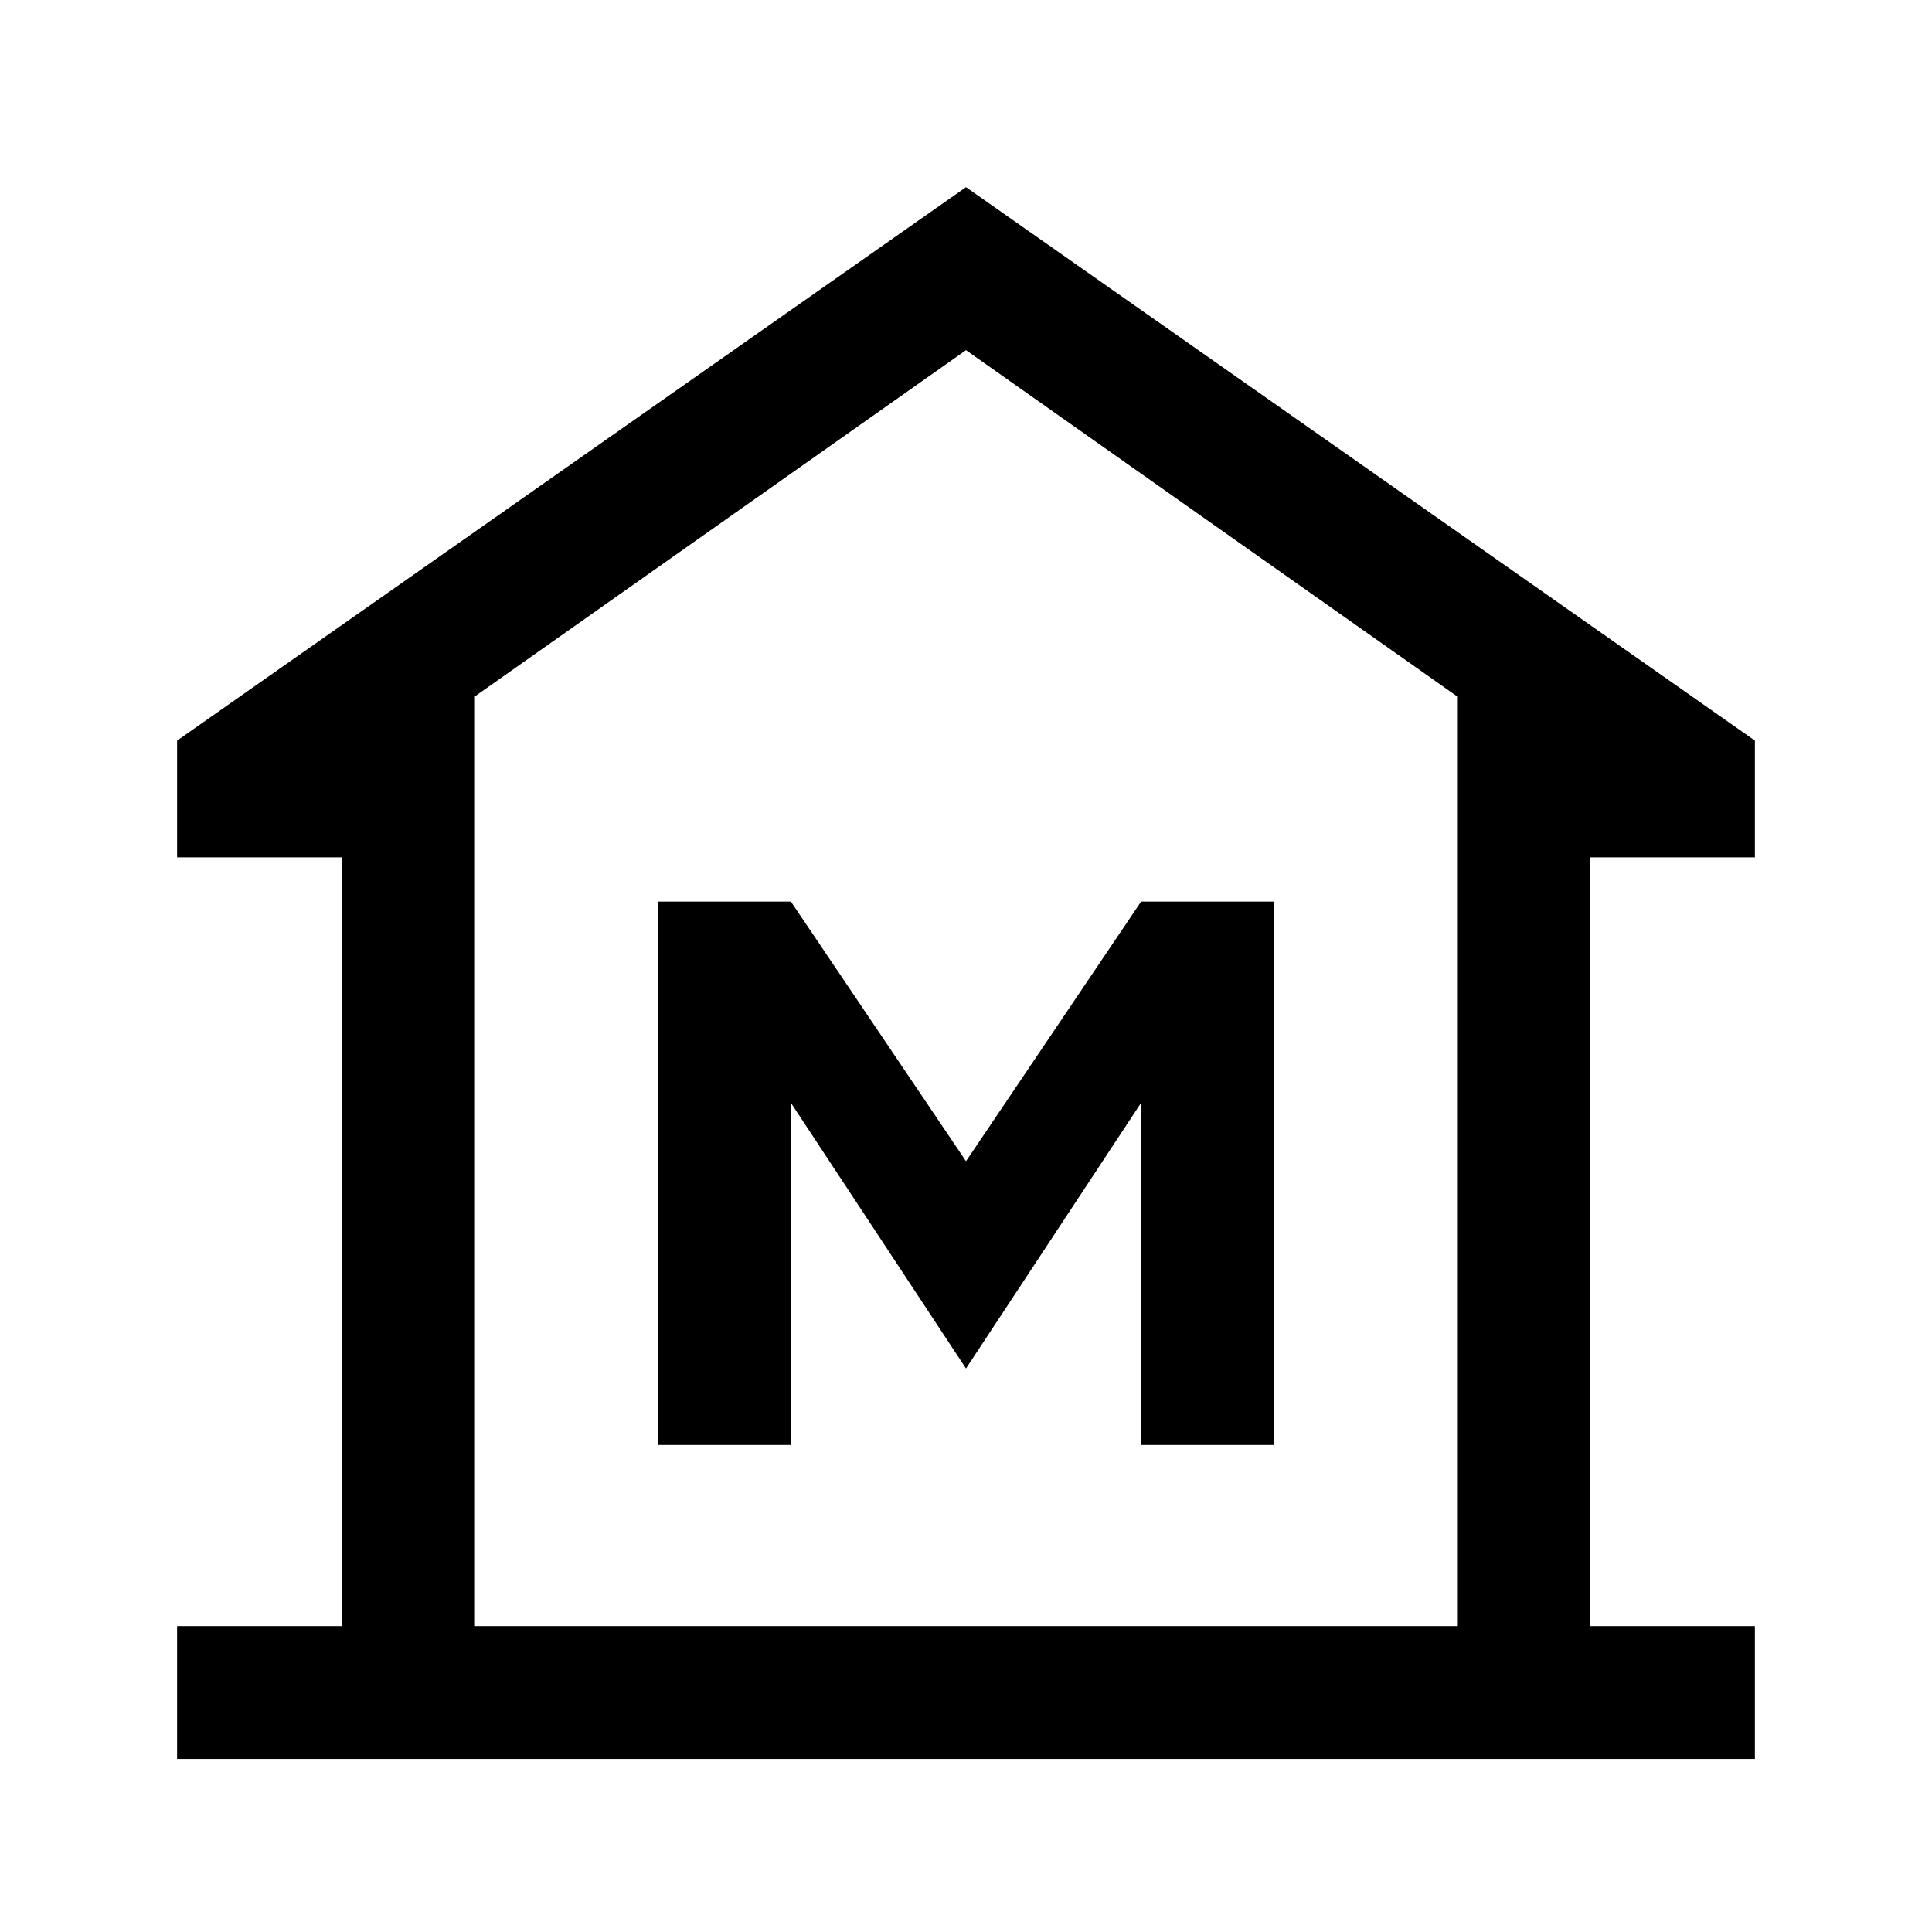 <svg xmlns="http://www.w3.org/2000/svg" height="24" width="24"><path d="M2.2 21.85V20.2h2.05v-9.55H2.2V9.2L12 2.325 21.8 9.2v1.45h-2.05v9.55h2.05v1.65Zm3.7-1.65h12.2Zm2.275-2.25h1.65V13.7L12 17l2.175-3.3v4.25h1.65V11.2h-1.65L12 14.425 9.825 11.2h-1.65ZM18.1 20.2V8.65L12 4.35l-6.1 4.3V20.2Z"/></svg>